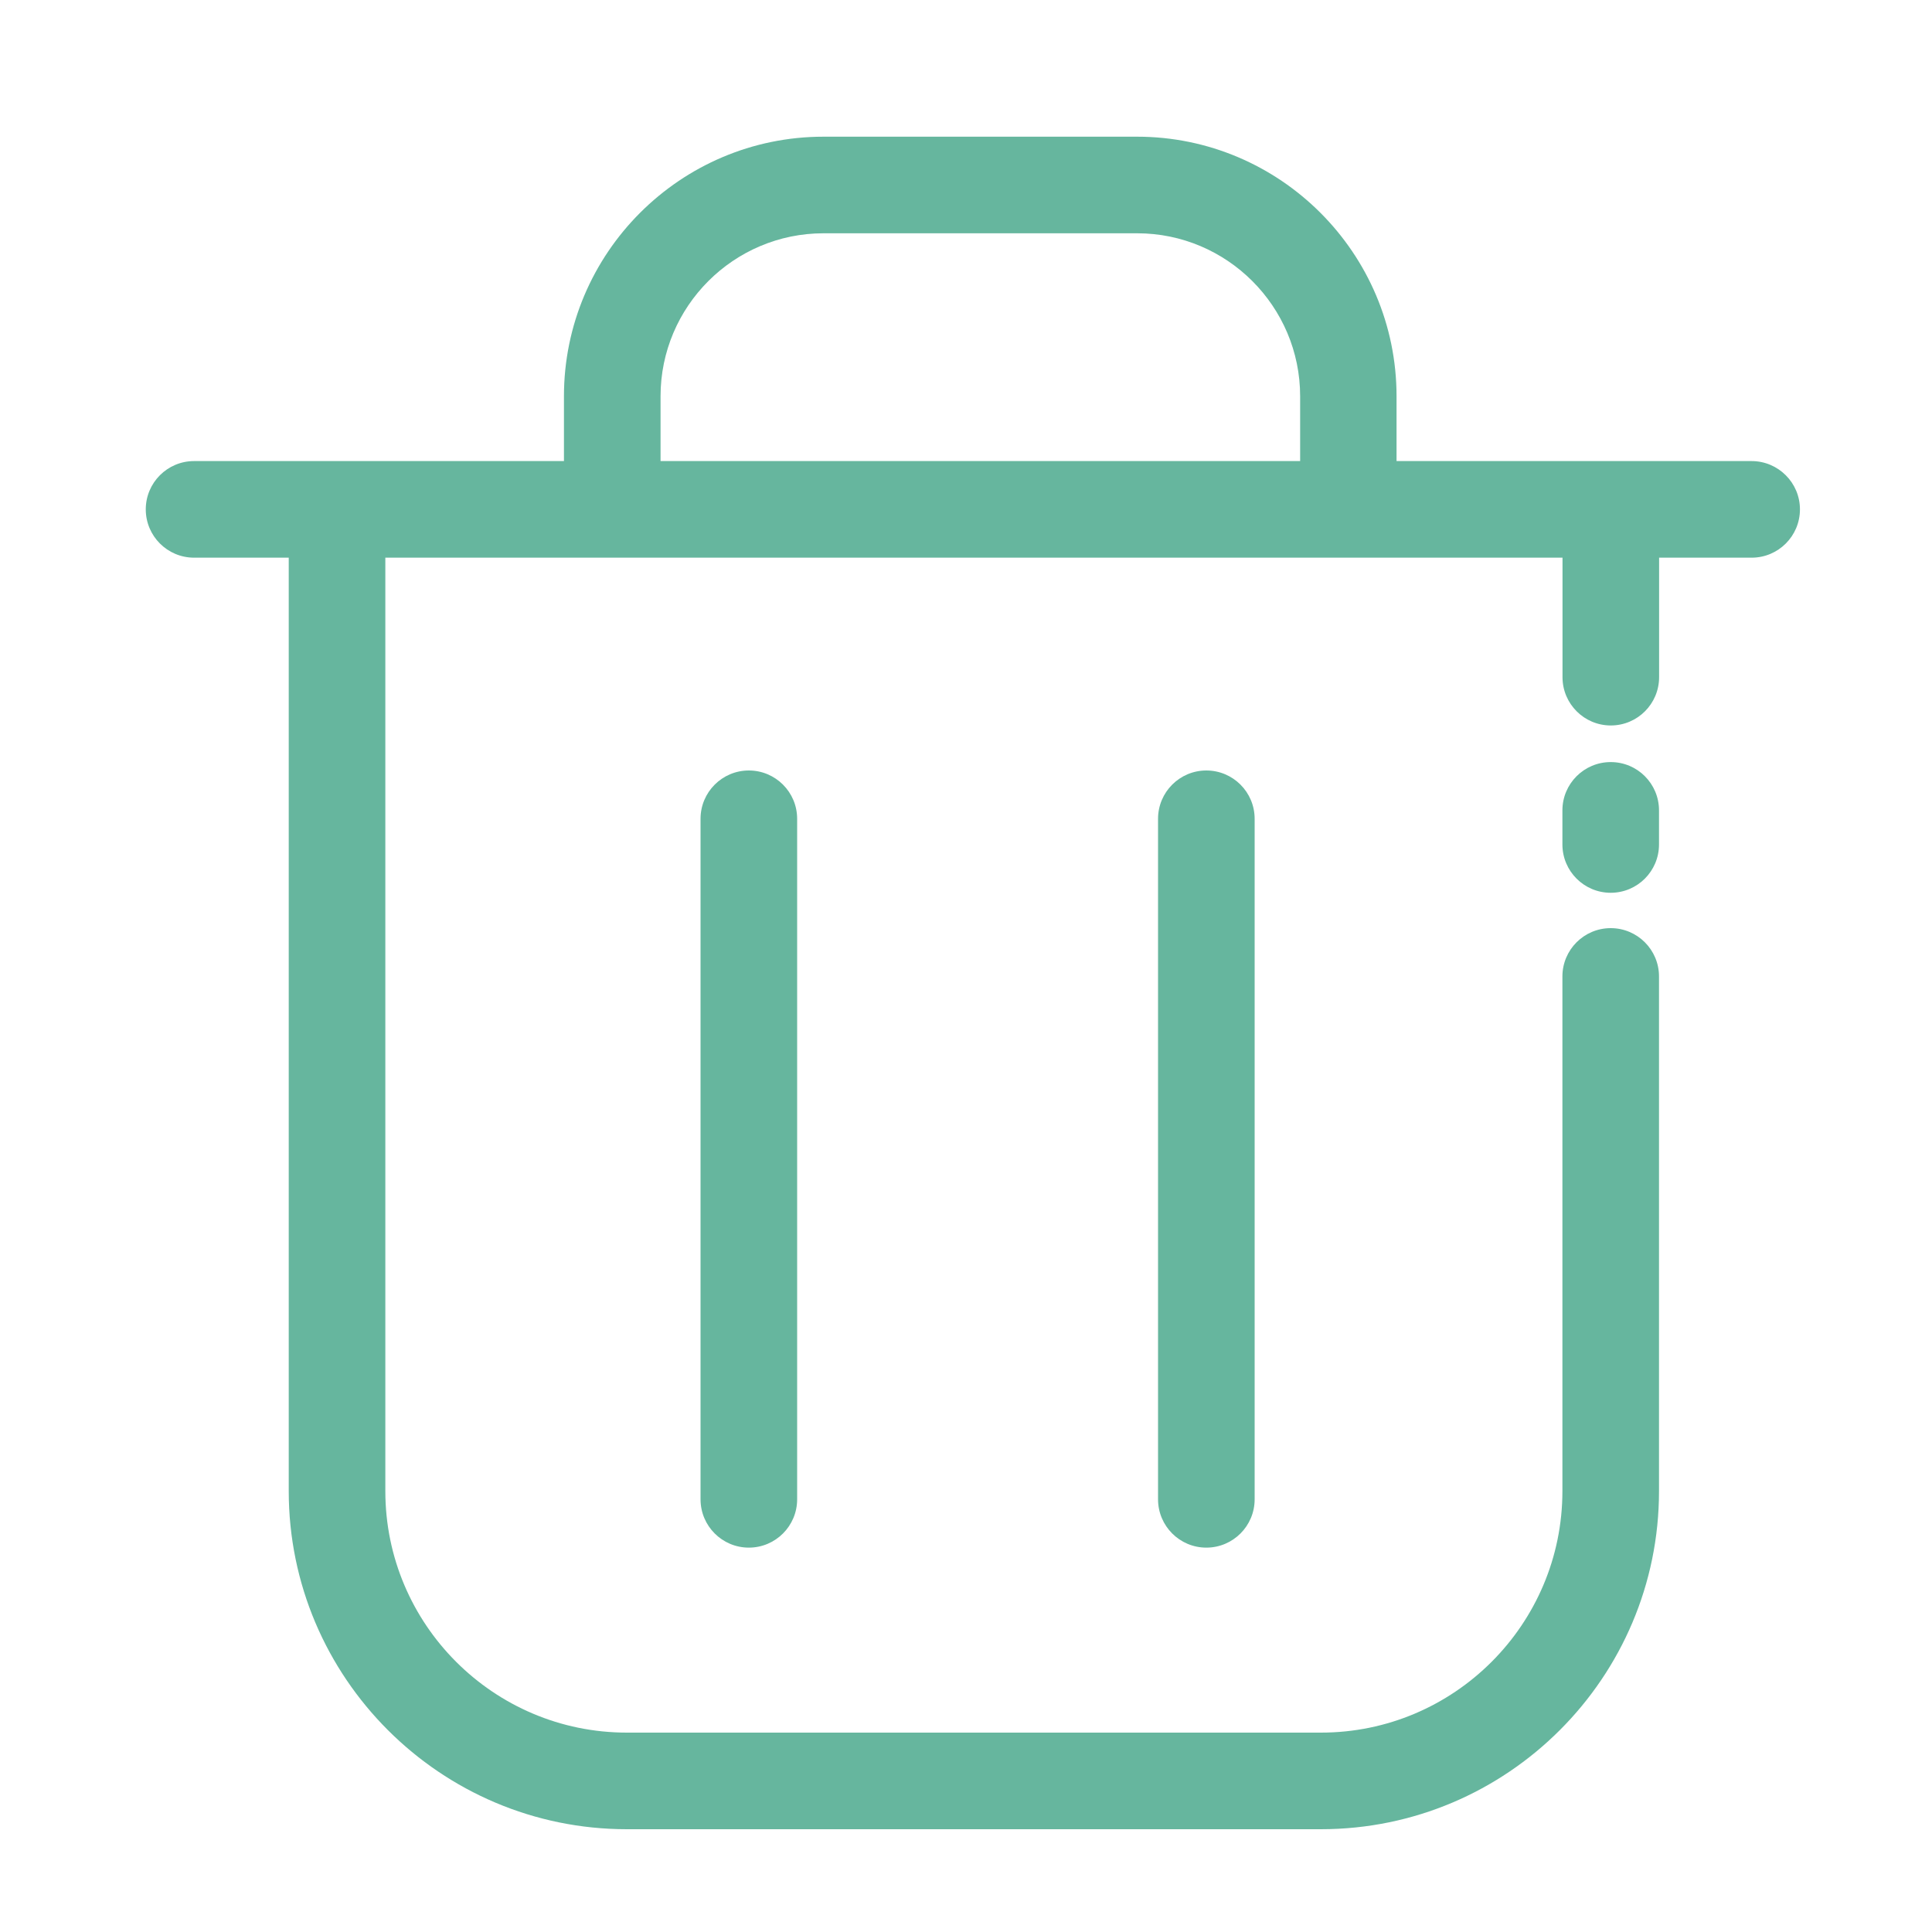 <?xml version="1.0" standalone="no"?><!DOCTYPE svg PUBLIC "-//W3C//DTD SVG 1.1//EN" "http://www.w3.org/Graphics/SVG/1.1/DTD/svg11.dtd"><svg t="1684164397096" class="icon" viewBox="0 0 1024 1024" version="1.1" xmlns="http://www.w3.org/2000/svg" p-id="1210" xmlns:xlink="http://www.w3.org/1999/xlink" width="200" height="200"><path d="M371.302 433.971v360.704c0 14.131 11.469 25.6 25.6 25.6s25.6-11.469 25.6-25.6V433.971c0-14.131-11.469-25.6-25.6-25.6s-25.6 11.469-25.6 25.6zM613.786 433.971v360.704c0 14.131 11.469 25.6 25.6 25.6s25.6-11.469 25.6-25.6V433.971c0-14.131-11.469-25.6-25.6-25.6s-25.6 11.469-25.6 25.6z" fill="#66b69e" p-id="1211"></path><path d="M928.358 244.378h-188.16v-34.355c0-75.827-61.696-137.574-137.574-137.574H436.48c-75.827 0-137.574 61.696-137.574 137.574v34.355H102.861c-14.131 0-25.6 11.469-25.6 25.6s11.469 25.6 25.6 25.6h50.176v494.746c0 98.816 80.384 179.2 179.2 179.2h367.872c98.816 0 179.2-80.384 179.2-179.2v-272.794c0-14.131-11.469-25.6-25.6-25.6s-25.6 11.469-25.6 25.6v272.794c0 70.605-57.395 128-128 128H332.237c-70.605 0-128-57.395-128-128V295.578h623.923V358.912c0 14.131 11.469 25.6 25.6 25.6s25.6-11.469 25.6-25.6V295.578h49.05c14.131 0 25.6-11.469 25.6-25.6s-11.52-25.6-25.651-25.6z m-578.253 0v-34.355c0-47.616 38.758-86.374 86.374-86.374h166.246c47.616 0 86.374 38.758 86.374 86.374v34.355H350.106z" fill="#66b69e" p-id="1212"></path><path d="M853.709 403.917c-14.131 0-25.6 11.469-25.6 25.6v18.074c0 14.131 11.469 25.6 25.6 25.6s25.6-11.469 25.6-25.6v-18.074c0-14.131-11.418-25.6-25.6-25.6z" fill="#66b69e" p-id="1213"></path></svg>